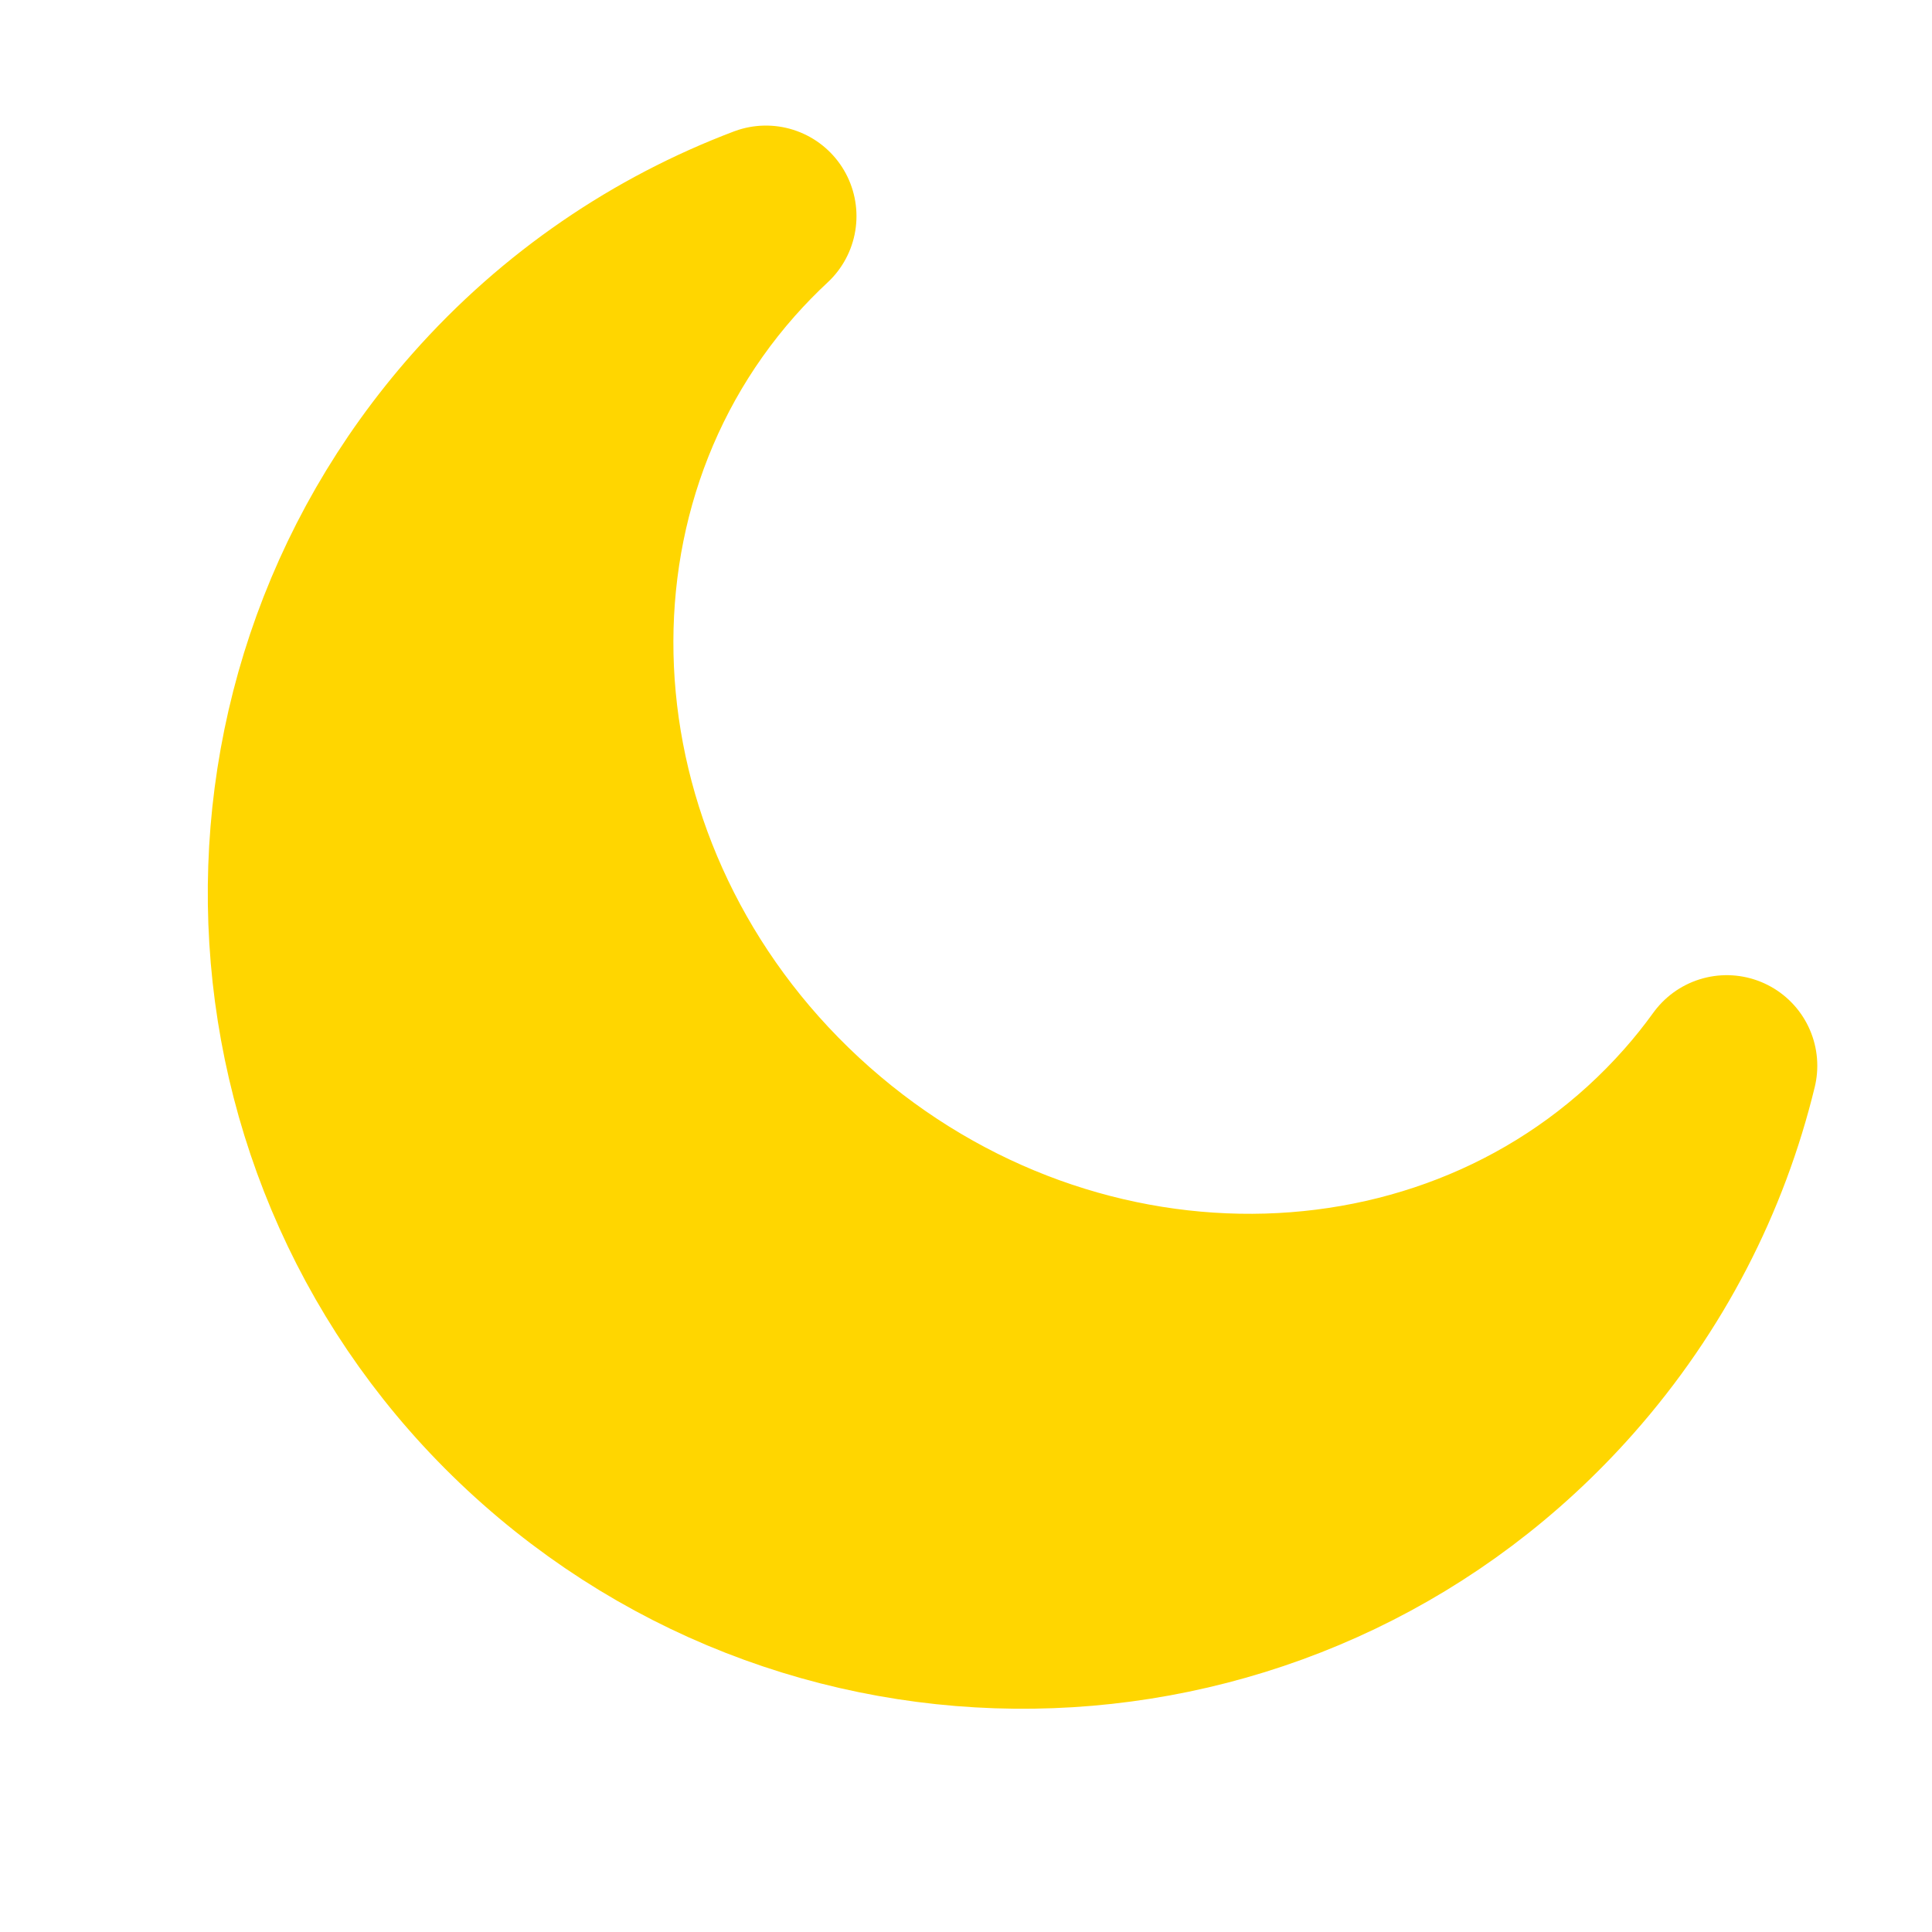<svg width="16" height="16" viewBox="0 0 16 16" fill="none" xmlns="http://www.w3.org/2000/svg">
<g id="moon_color">
<path id="Subtract" fill-rule="evenodd" clip-rule="evenodd" d="M6.343 1.79C6.231 1.894 6.124 2.004 6.021 2.12C4.192 4.189 4.498 7.448 6.704 9.399C8.911 11.35 12.182 11.255 14.012 9.186C14.115 9.07 14.211 8.949 14.3 8.826C14.077 9.743 13.634 10.62 12.965 11.376C10.77 13.858 6.979 14.091 4.496 11.896C2.014 9.701 1.781 5.909 3.976 3.427C4.644 2.671 5.461 2.124 6.343 1.79Z" fill="#FFD600"/>
<path id="Subtract_2" fill-rule="evenodd" clip-rule="evenodd" d="M6.343 1.79C6.231 1.894 6.124 2.004 6.021 2.12C4.192 4.189 4.498 7.448 6.704 9.399C8.911 11.35 12.182 11.255 14.012 9.186C14.115 9.07 14.211 8.949 14.3 8.826C14.077 9.743 13.634 10.62 12.965 11.376C10.77 13.858 6.979 14.091 4.496 11.896C2.014 9.701 1.781 5.909 3.976 3.427C4.644 2.671 5.461 2.124 6.343 1.79Z" stroke="#FFD600" stroke-width="1.5" stroke-linejoin="round"/>
</g>
</svg>
